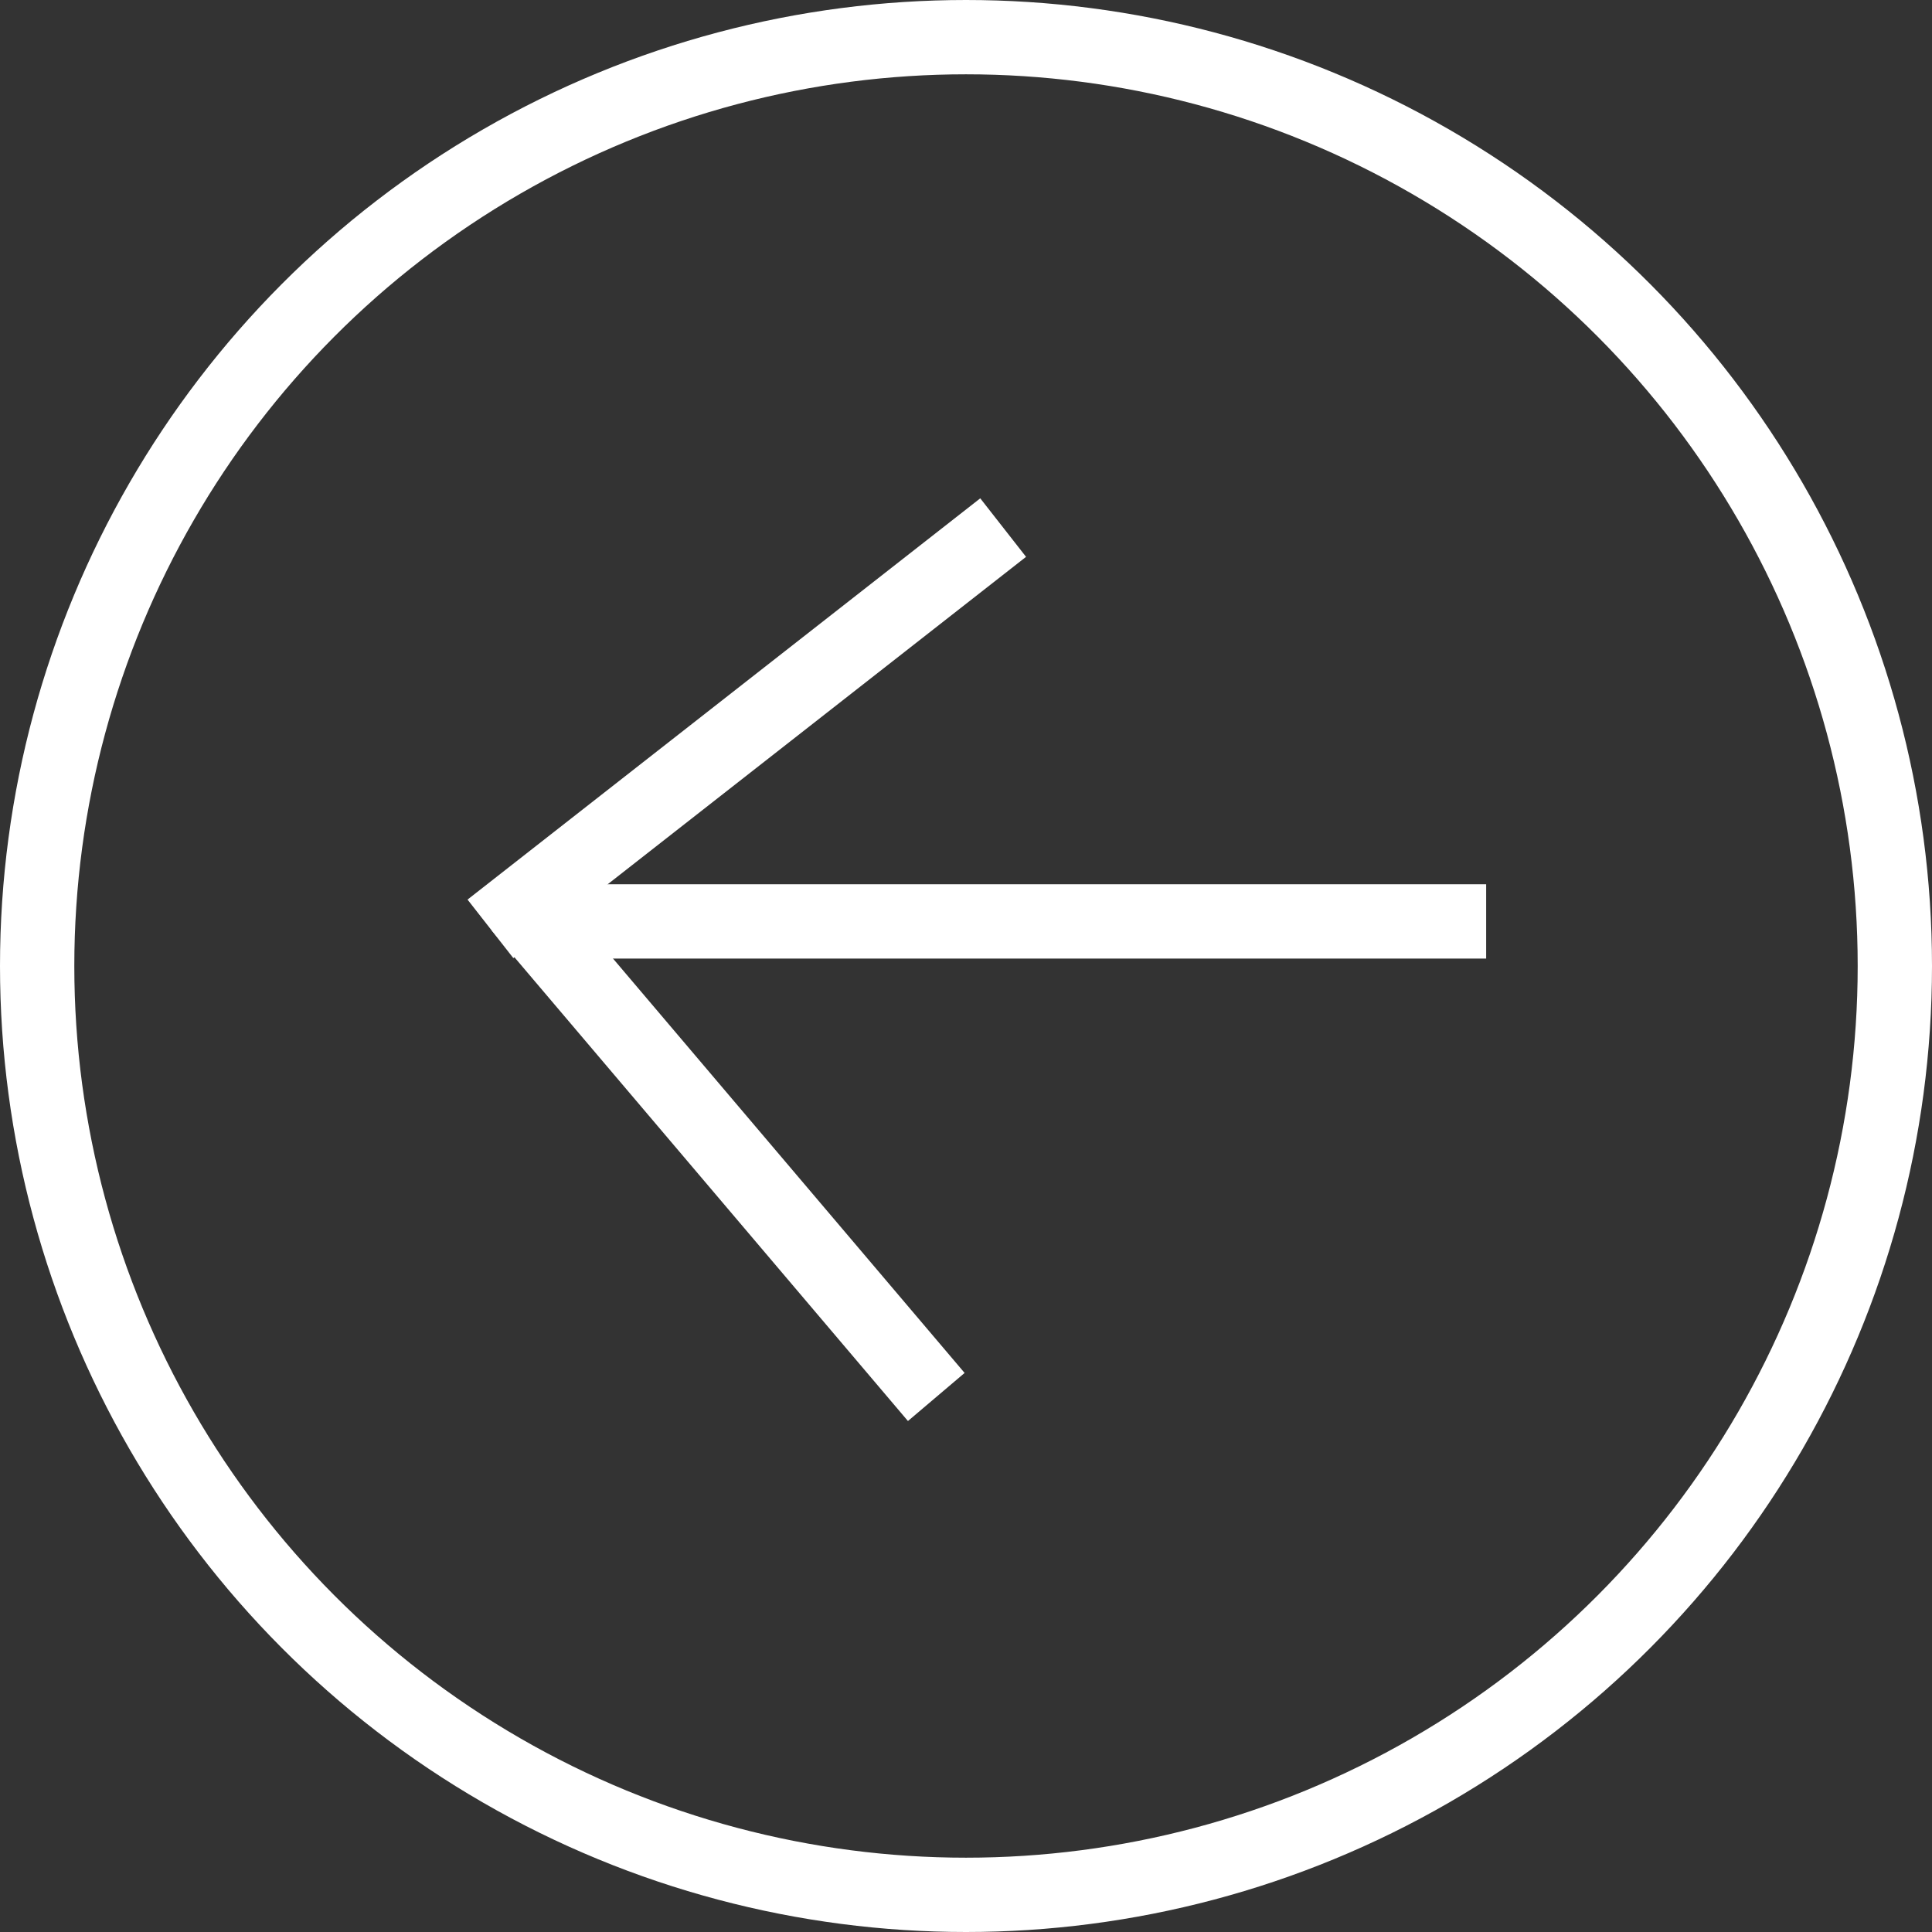 <svg xmlns="http://www.w3.org/2000/svg" x="0px" y="0px" width="26px" height="26px" viewBox="0 0 26 26"><rect x="0" y="0" width="26" height="26" fill="#333333" stroke="none"/><circle fill="none" stroke="#FFFFFF" stroke-miterlimit="10" cx="13" cy="13" r="12.5"></circle><line fill="none" stroke="#FFFFFF" stroke-miterlimit="10" x1="7" y1="12.2" x2="12.6" y2="18.8"></line><line fill="none" stroke="#FFFFFF" stroke-miterlimit="10" x1="6.6" y1="12.5" x2="13.5" y2="7.1"></line><line fill="none" stroke="#FFFFFF" stroke-miterlimit="10" x1="7.3" y1="12.4" x2="20" y2="12.4"></line></svg>
